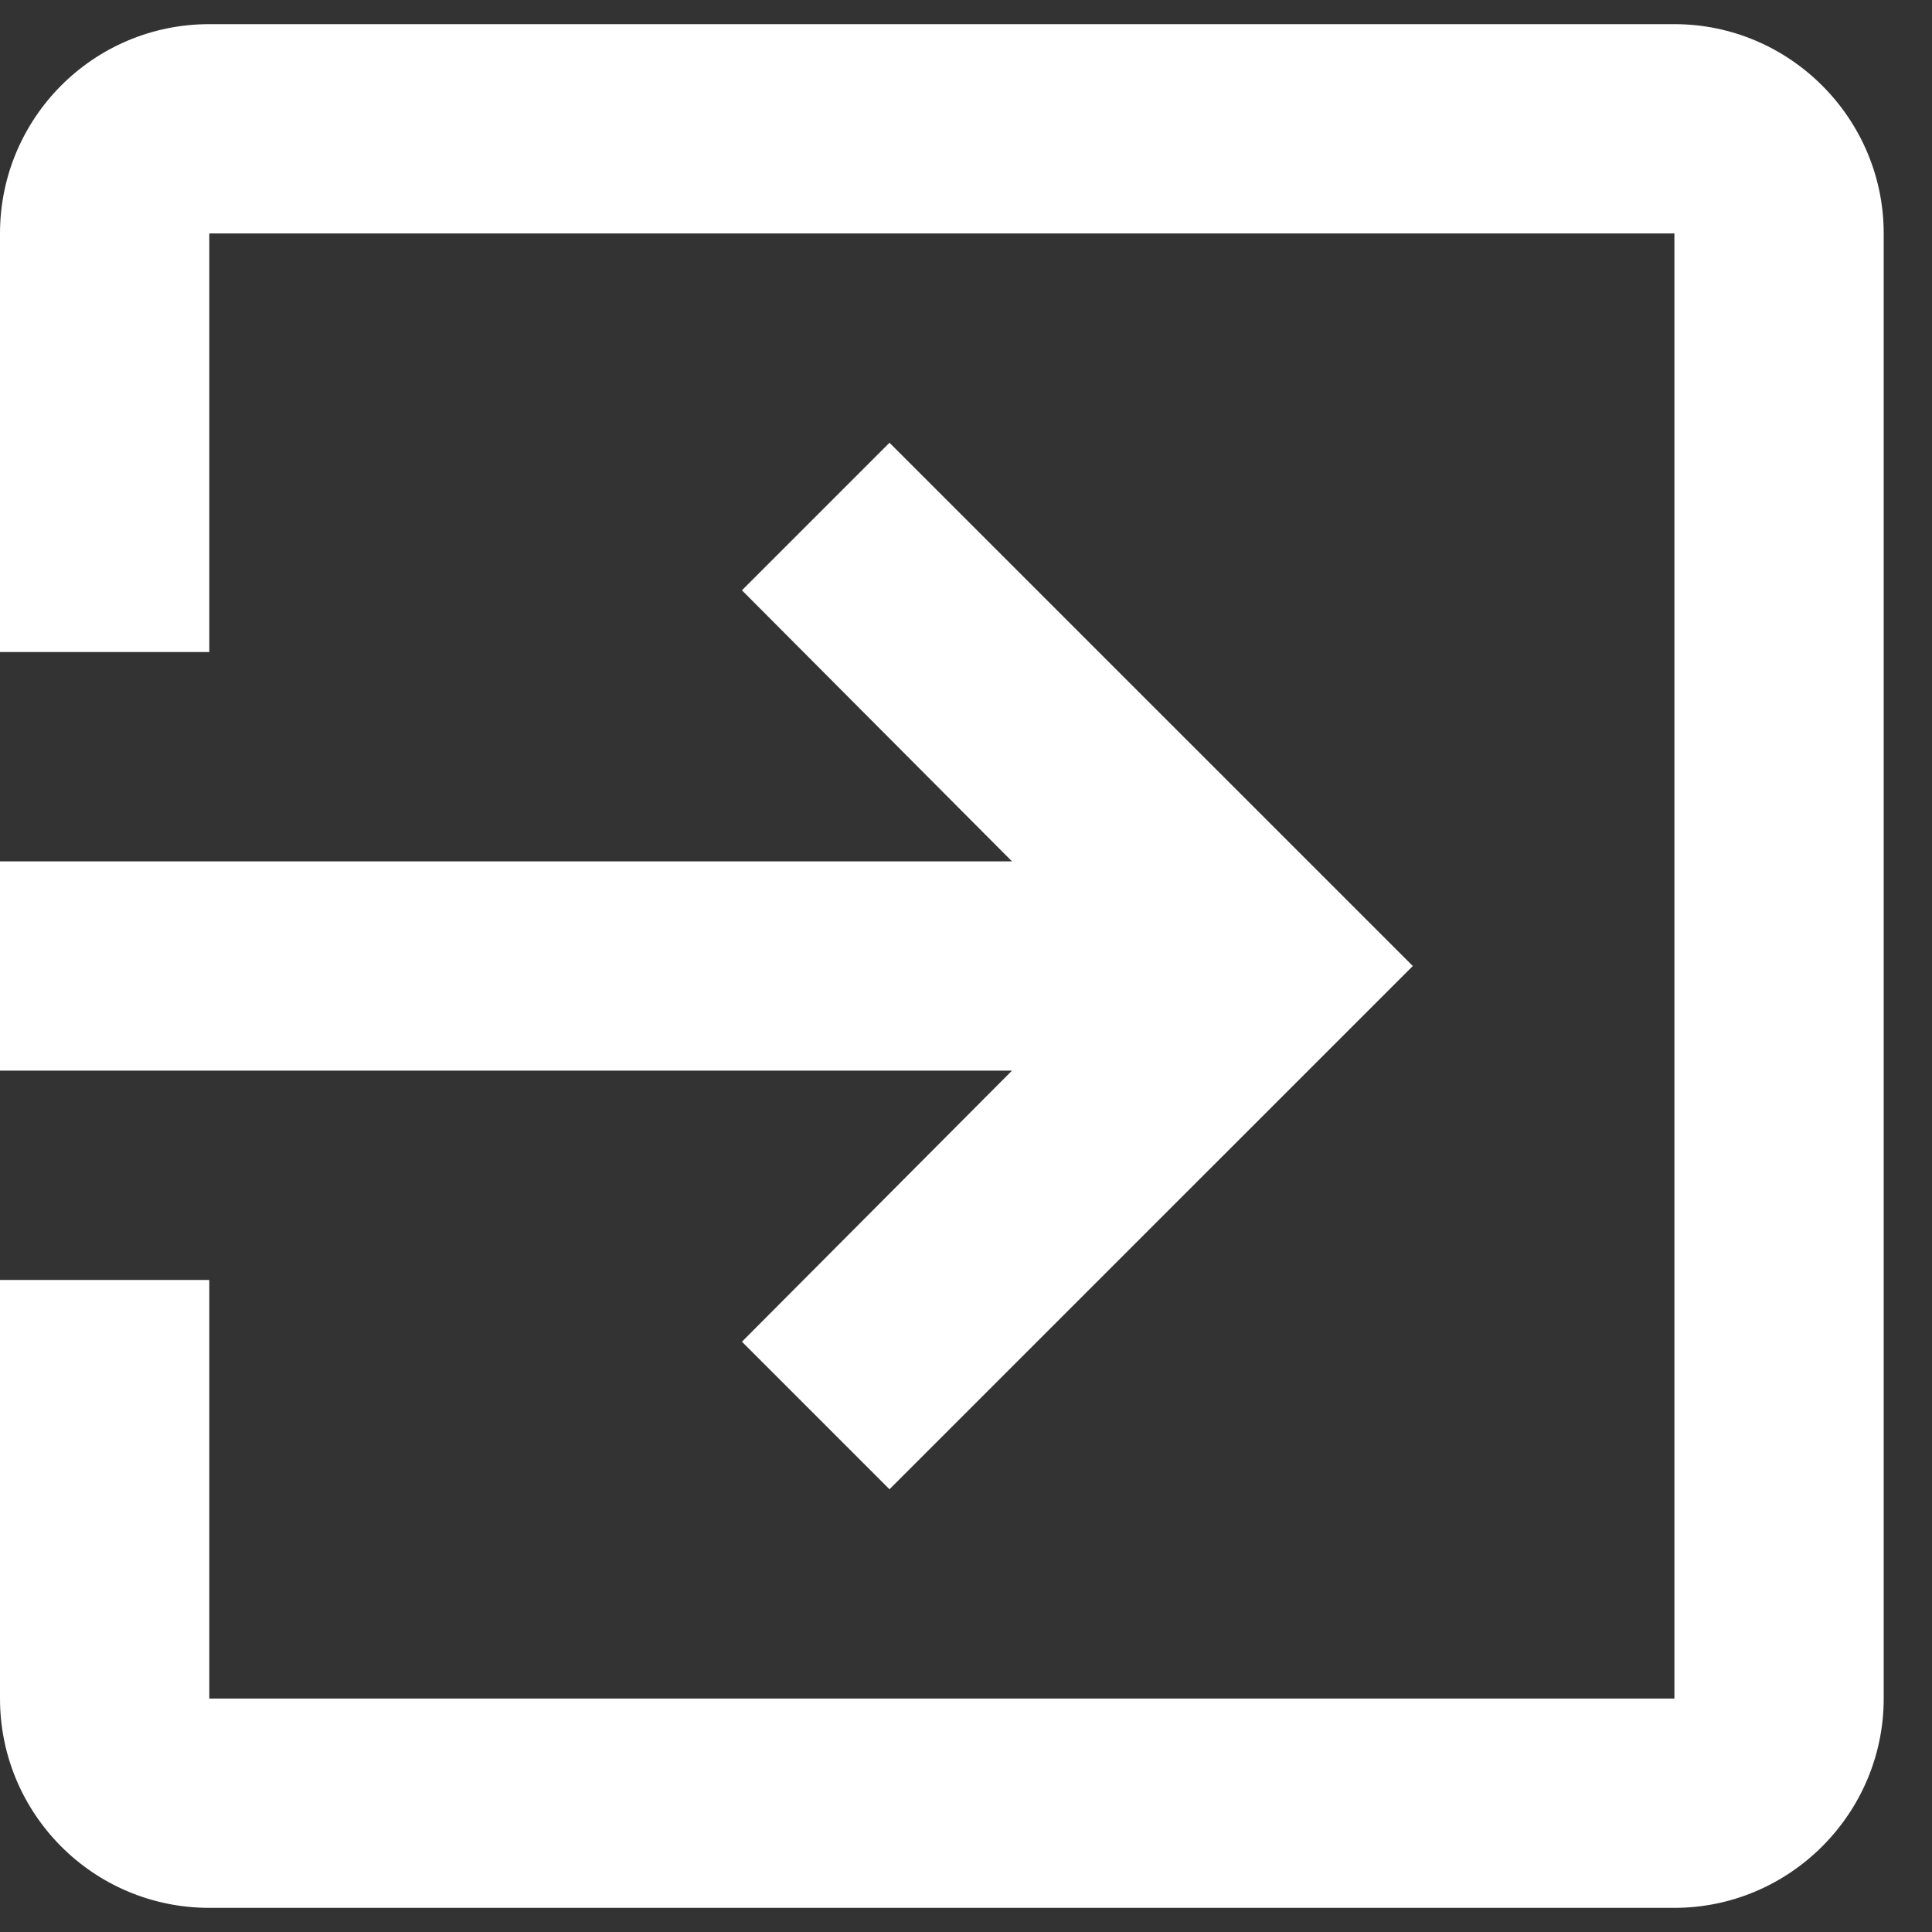 <svg width="30" height="30" viewBox="0 0 30 30" fill="none" xmlns="http://www.w3.org/2000/svg">
<rect x="0" y="0" width="30" height="30" fill="#333333" stroke="none"/>
<path d="M11.521 20.834L13.812 23.125L21.938 15L13.812 6.875L11.521 9.166L15.714 13.375H0V16.625H15.714L11.521 20.834ZM26 0.375H3.25C1.446 0.375 0 1.837 0 3.625V10.125H3.25V3.625H26V26.375H3.25V19.875H0V26.375C0 28.163 1.446 29.625 3.25 29.625H26C27.788 29.625 29.25 28.163 29.25 26.375V3.625C29.25 1.837 27.788 0.375 26 0.375Z" fill="white"/>
</svg>
